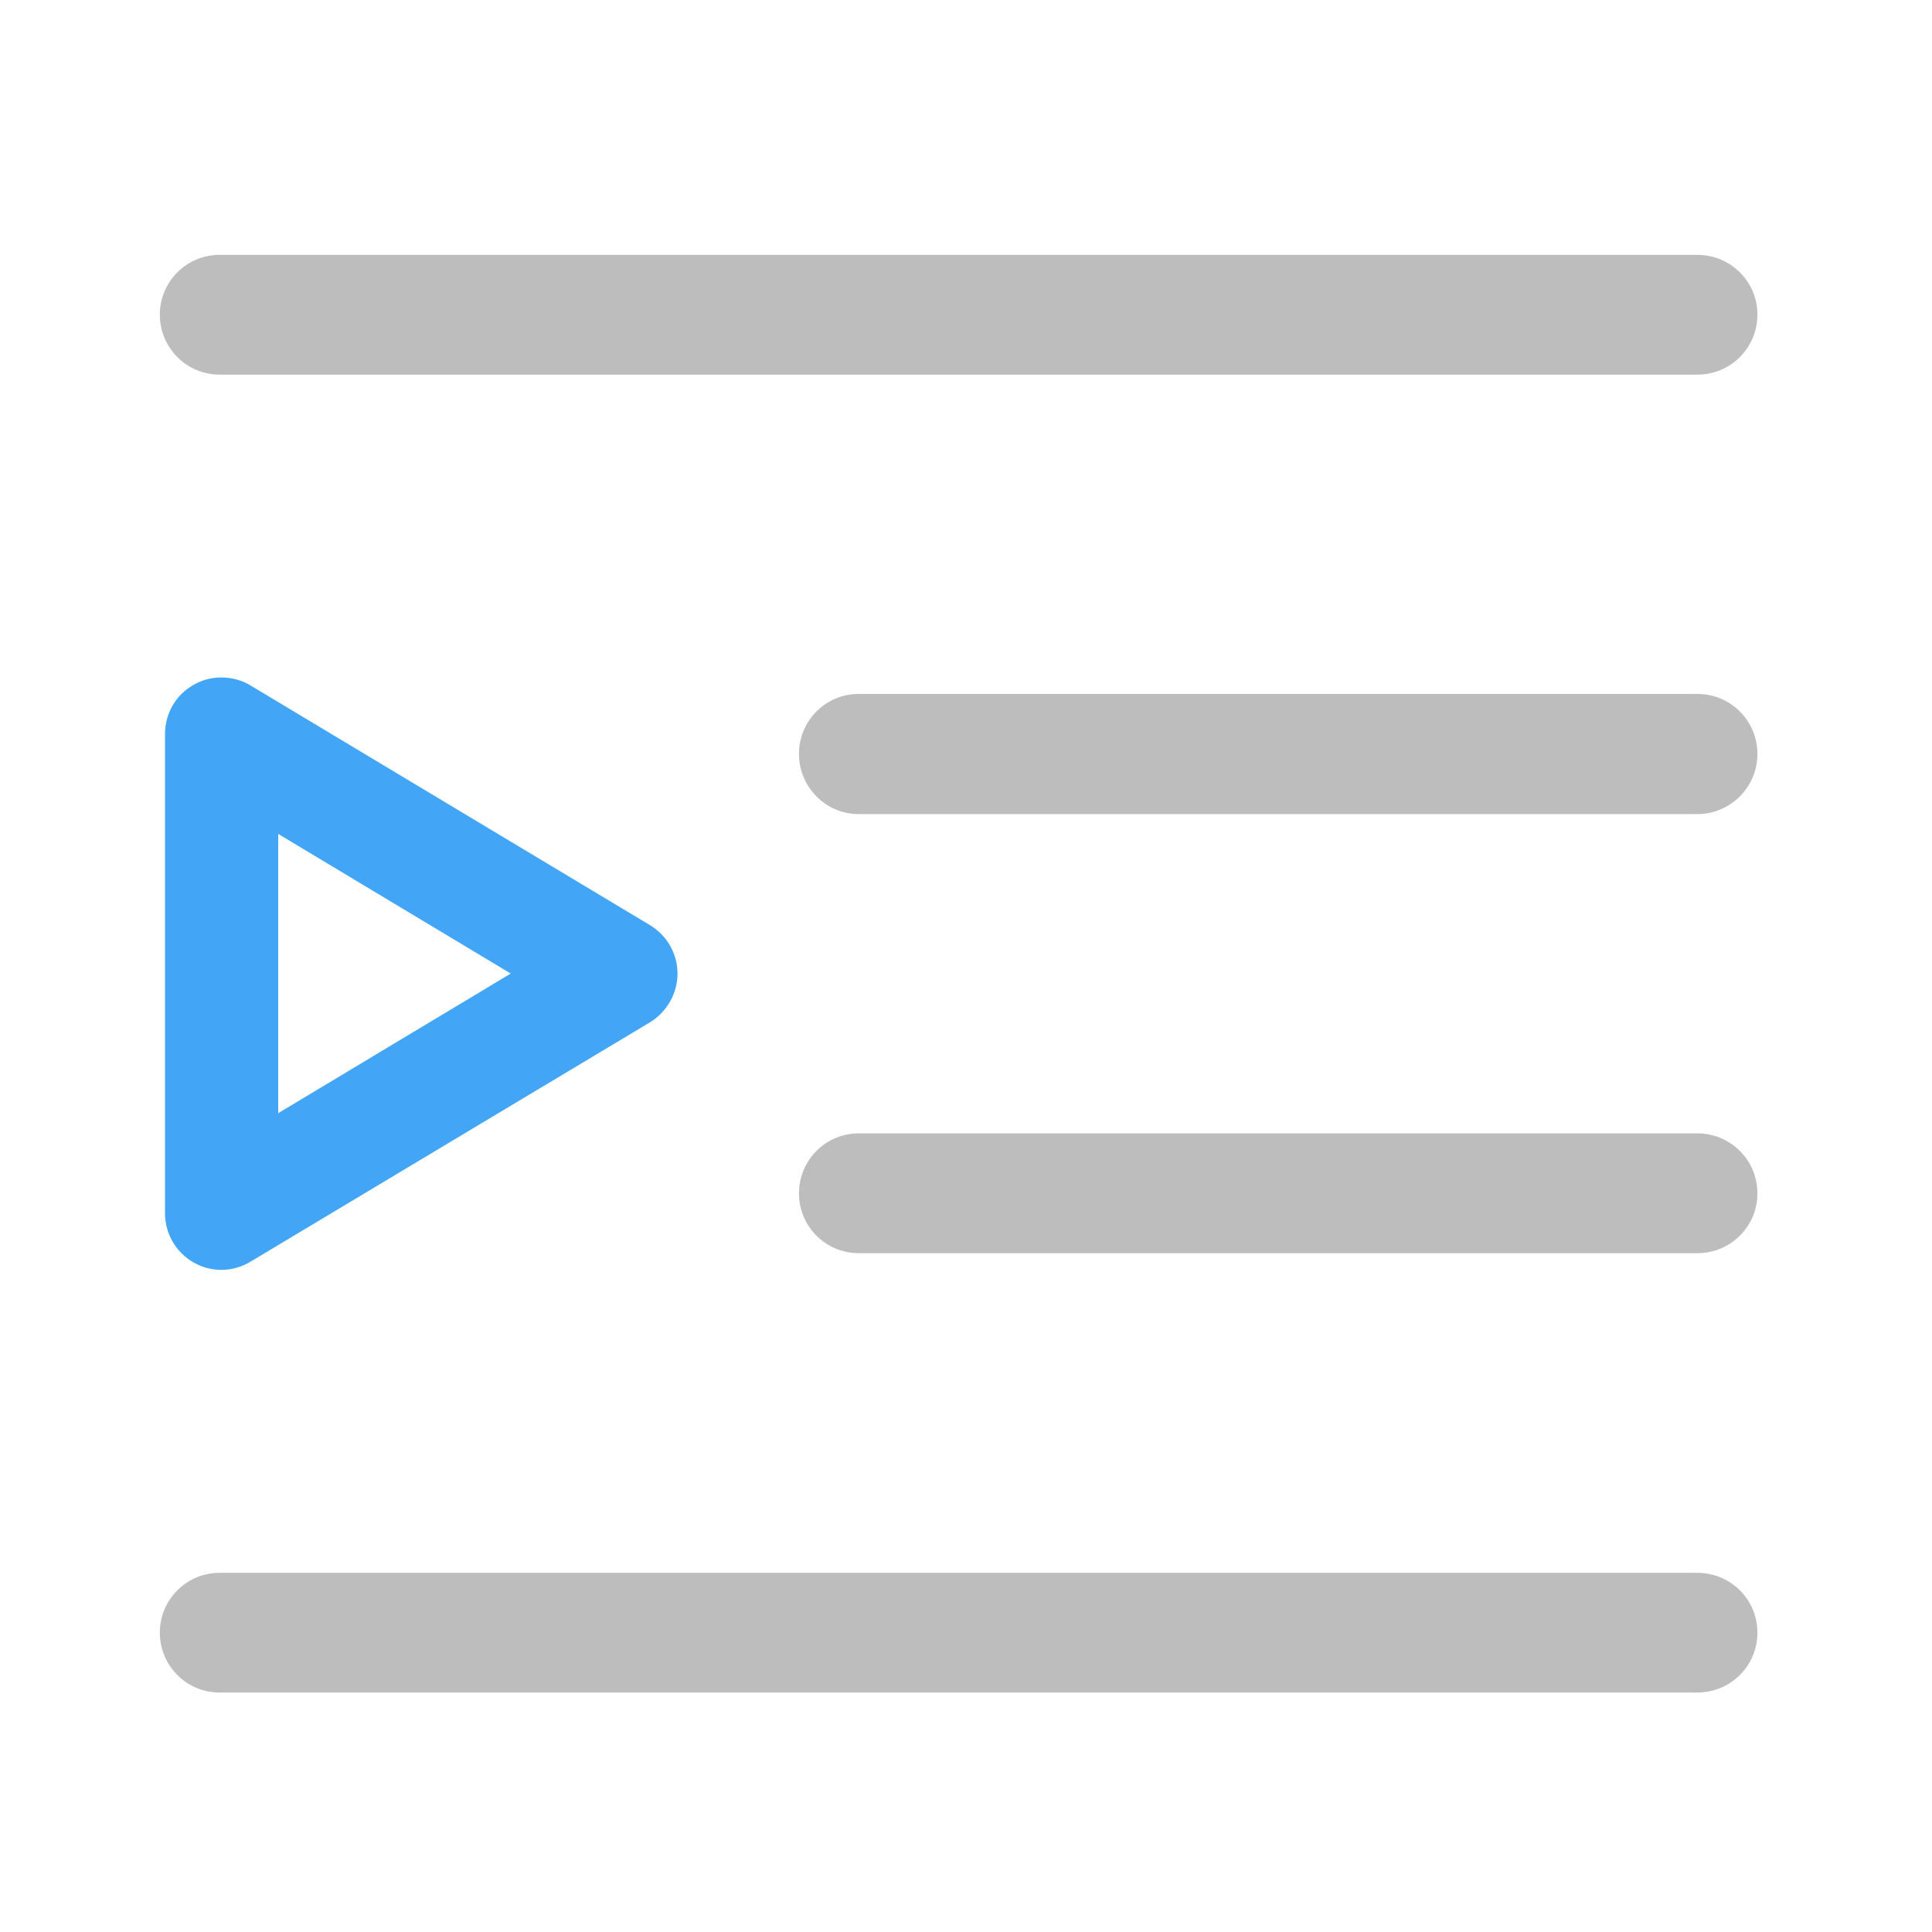 <?xml version="1.0" encoding="UTF-8"?>
<svg xmlns="http://www.w3.org/2000/svg" xmlns:xlink="http://www.w3.org/1999/xlink" width="22pt" height="22pt" viewBox="0 0 22 22" version="1.1">
<g id="surface1">
<path style=" stroke:none;fill-rule:nonzero;fill:rgb(74.118%,74.118%,74.118%);fill-opacity:1;" d="M 19.328 9.27 L 9.777 9.27 C 9.402 9.27 9.098 8.961 9.098 8.586 C 9.098 8.207 9.402 7.902 9.777 7.902 L 19.328 7.902 C 19.707 7.902 20.012 8.207 20.012 8.586 C 20.012 8.961 19.707 9.27 19.328 9.27 Z M 19.328 9.27 "/>
<path style=" stroke:none;fill-rule:nonzero;fill:rgb(74.118%,74.118%,74.118%);fill-opacity:1;" d="M 19.328 14.27 L 9.777 14.27 C 9.402 14.27 9.098 13.965 9.098 13.59 C 9.098 13.211 9.402 12.906 9.777 12.906 L 19.328 12.906 C 19.707 12.906 20.012 13.211 20.012 13.59 C 20.012 13.965 19.707 14.27 19.328 14.27 Z M 19.328 14.27 "/>
<path style=" stroke:none;fill-rule:nonzero;fill:rgb(74.118%,74.118%,74.118%);fill-opacity:1;" d="M 19.328 4.266 L 2.5 4.266 C 2.125 4.266 1.82 3.961 1.82 3.582 C 1.82 3.207 2.125 2.902 2.5 2.902 L 19.328 2.902 C 19.707 2.902 20.012 3.207 20.012 3.582 C 20.012 3.961 19.707 4.266 19.328 4.266 Z M 19.328 4.266 "/>
<path style=" stroke:none;fill-rule:nonzero;fill:rgb(74.118%,74.118%,74.118%);fill-opacity:1;" d="M 19.328 19.273 L 2.5 19.273 C 2.125 19.273 1.82 18.969 1.82 18.59 C 1.82 18.215 2.125 17.91 2.5 17.91 L 19.328 17.91 C 19.707 17.91 20.012 18.215 20.012 18.59 C 20.012 18.969 19.707 19.273 19.328 19.273 Z M 19.328 19.273 "/>
<path style=" stroke:none;fill-rule:nonzero;fill:rgb(25.882%,64.706%,96.078%);fill-opacity:1;" d="M 2.547 7.715 C 2.371 7.707 2.203 7.773 2.074 7.895 C 1.949 8.016 1.879 8.184 1.879 8.359 L 1.879 13.816 C 1.879 14.047 2.004 14.262 2.203 14.375 C 2.406 14.492 2.652 14.488 2.852 14.367 L 7.402 11.641 C 7.594 11.523 7.715 11.312 7.715 11.086 C 7.715 10.859 7.594 10.652 7.402 10.535 L 2.852 7.805 C 2.762 7.75 2.656 7.719 2.547 7.715 Z M 3.168 9.496 L 5.816 11.086 L 3.168 12.676 Z M 3.168 9.496 "/>
</g>
</svg>
